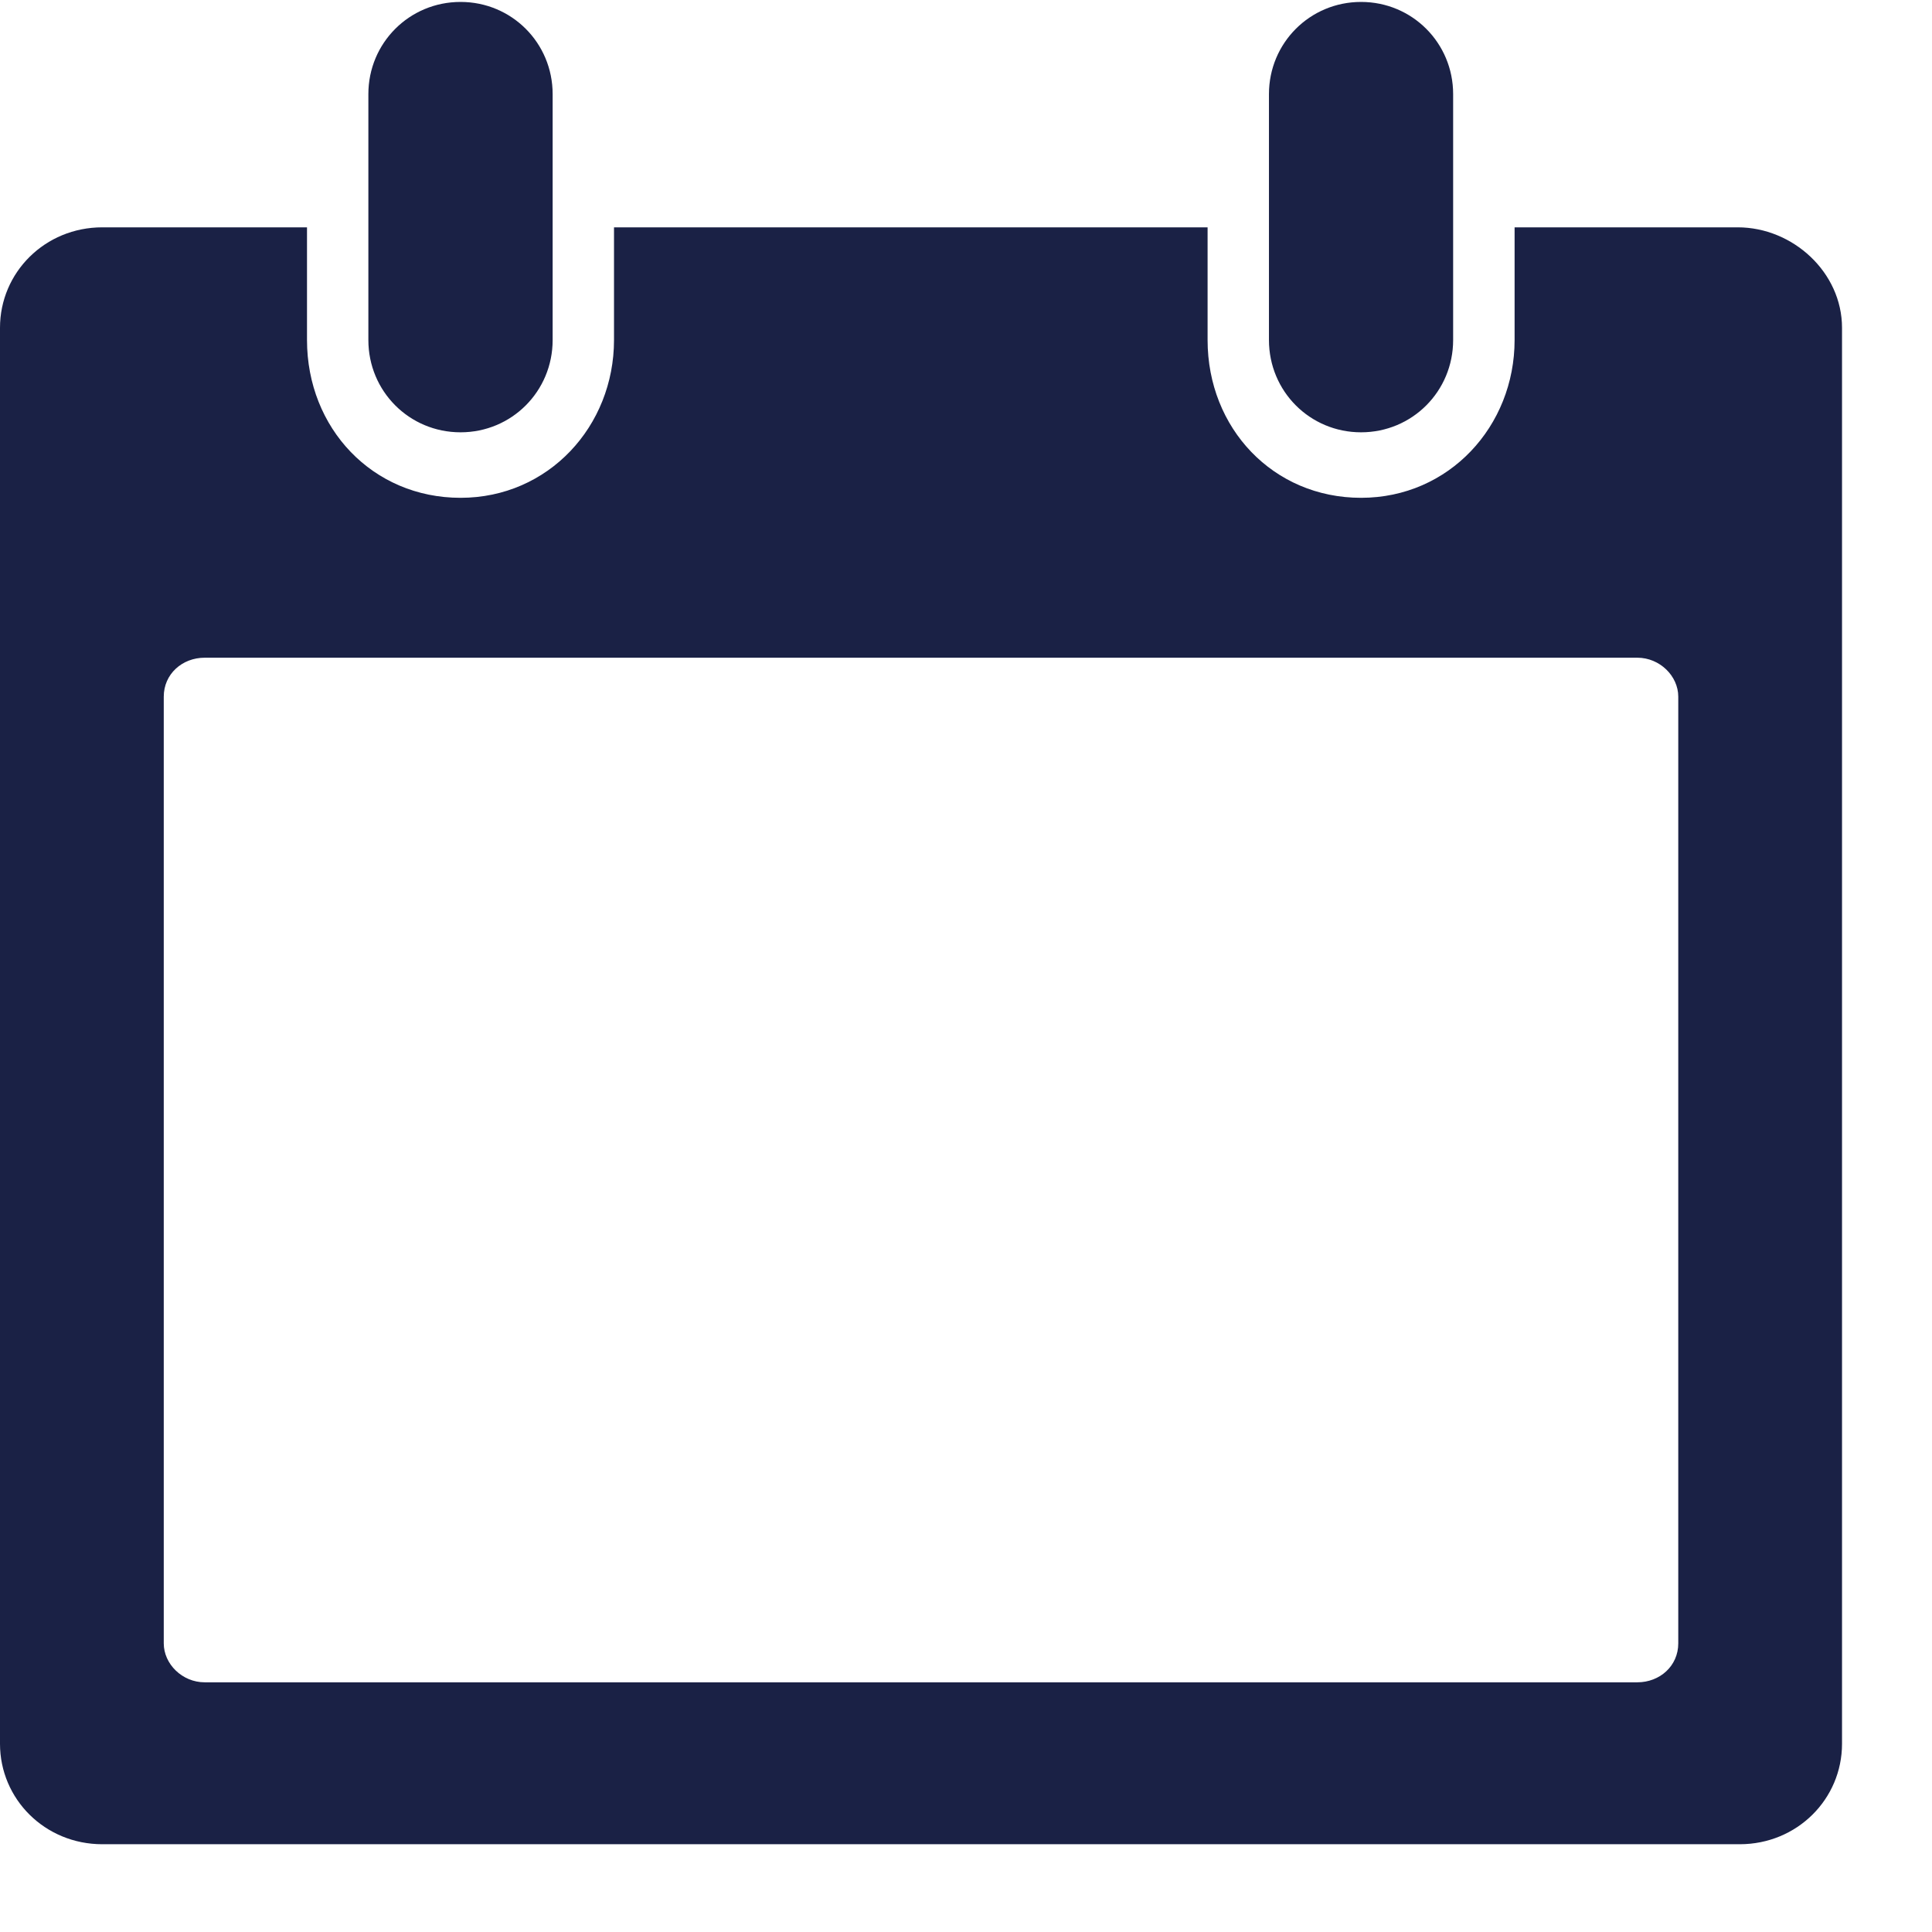 <svg width="21" height="21" viewBox="0 0 21 21" fill="none" xmlns="http://www.w3.org/2000/svg">
<path d="M6.007 3.696C6.007 4.253 5.562 4.699 5.006 4.699C4.449 4.699 4.004 4.253 4.004 3.696V1.023C4.004 0.467 4.449 0.021 5.006 0.021C5.562 0.021 6.007 0.467 6.007 1.023V3.696ZM15.795 1.023C15.795 0.467 15.35 0.021 14.794 0.021C14.238 0.021 13.793 0.467 13.793 1.023V3.696C13.793 4.253 14.238 4.699 14.794 4.699C15.35 4.699 15.795 4.253 15.795 3.696V1.023ZM20.022 3.563V18.954C20.022 19.556 19.533 20.046 18.91 20.046H1.112C0.489 20.046 0 19.556 0 18.954V3.563C0 2.961 0.489 2.471 1.112 2.471H3.337V3.696C3.337 4.654 4.049 5.411 5.006 5.411C5.962 5.411 6.674 4.632 6.674 3.696V2.471H13.126V3.696C13.126 4.654 13.838 5.411 14.794 5.411C15.751 5.411 16.463 4.632 16.463 3.696V2.471H18.888C19.488 2.471 20.022 2.961 20.022 3.563ZM18.242 7.572C18.242 7.349 18.042 7.149 17.797 7.149H2.225C1.98 7.149 1.78 7.327 1.78 7.572V17.863C1.78 18.086 1.98 18.286 2.225 18.286H17.797C18.042 18.286 18.242 18.108 18.242 17.863V7.572Z" fill="#1A2145"/>
</svg>
